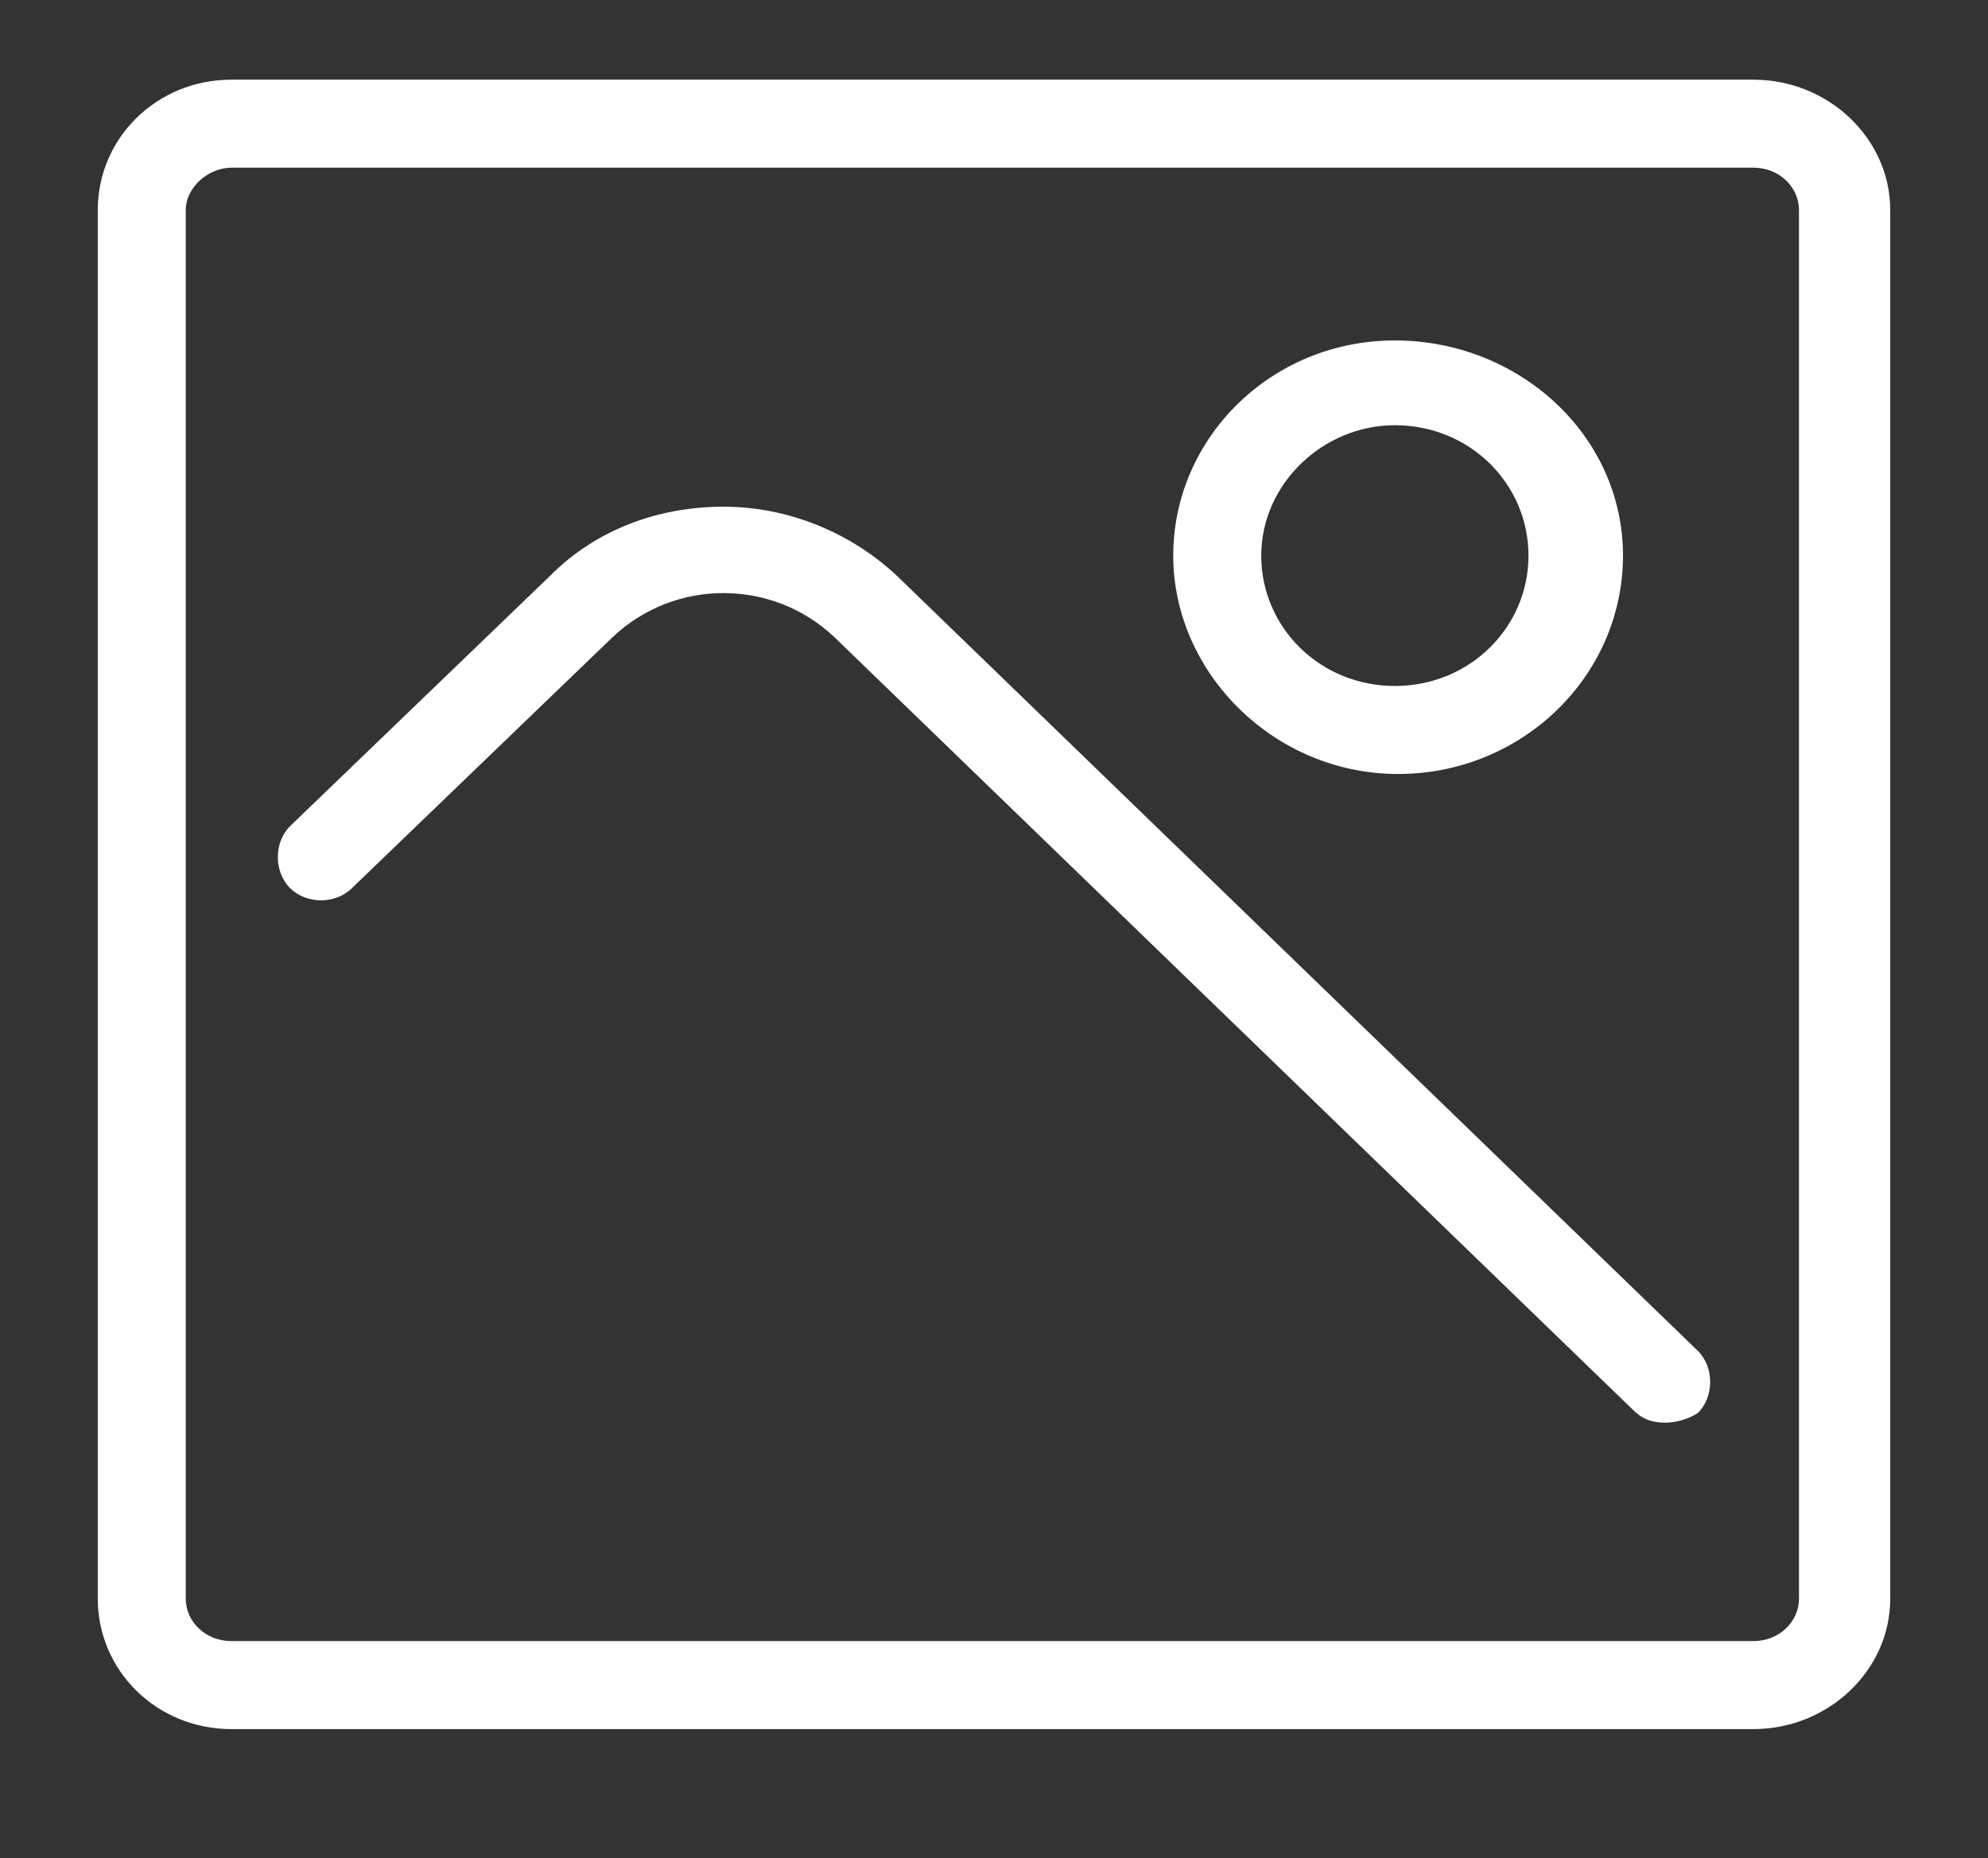 <?xml version="1.0" encoding="utf-8"?>
<!-- Generator: Adobe Illustrator 18.0.0, SVG Export Plug-In . SVG Version: 6.00 Build 0)  -->
<!DOCTYPE svg PUBLIC "-//W3C//DTD SVG 1.1//EN" "http://www.w3.org/Graphics/SVG/1.1/DTD/svg11.dtd">
<svg version="1.1" id="Layer_1" xmlns:sketch="http://www.bohemiancoding.com/sketch/ns"
	 xmlns="http://www.w3.org/2000/svg" xmlns:xlink="http://www.w3.org/1999/xlink" x="0px" y="0px" viewBox="0 0 61 57"
	 enable-background="new 0 0 61 57" xml:space="preserve">
<rect x="0" y="0" width="61" height="57" fill="#333333" stroke="none"/>
<title>112_picture + Rectangle 78 + 3</title>
<desc>Created with Sketch.</desc>
<g id="Welcome" sketch:type="MSPage">
	<g id="_x33_.2-Desktop_x2014_Testimonial-form" transform="translate(-1101, -56)" sketch:type="MSArtboardGroup">
		
			<g id="_x31_12_x5F_picture-_x2B_-Rectangle-78-_x2B_-3" transform="translate(1104, 56)" sketch:type="MSLayerGroup">
			<g id="_x31_12_x5F_picture" transform="translate(0, 0.444)" sketch:type="MSShapeGroup">
				<path id="Shape" fill="#FFFFFF" d="M39.8,12.6c2.3,0,4.1,1.8,4.1,4c0,2.2-1.8,4-4.1,4c-2.3,0-4.1-1.8-4.1-4
					C35.7,14.4,37.6,12.6,39.8,12.6L39.8,12.6z M39.8,10C36,10,33,13,33,16.6s3.1,6.7,6.9,6.7c3.8,0,6.9-3,6.9-6.7S43.6,10,39.8,10
					L39.8,10L39.8,10z"/>
				<path id="Shape_1_" fill="#FFFFFF" d="M48.1,43.2c-0.4,0-0.7-0.1-1-0.4L22.6,19.1c-1.9-1.8-4.9-1.8-6.8,0l-8,7.7
					c-0.5,0.5-1.4,0.5-1.9,0s-0.5-1.4,0-1.9l8-7.7c1.4-1.4,3.3-2.1,5.3-2.1s3.9,0.8,5.3,2.1L49.1,41c0.5,0.5,0.5,1.4,0,1.9
					C48.8,43.1,48.4,43.2,48.1,43.2L48.1,43.2z"/>
				<path id="Shape_2_" fill="#FFFFFF" d="M50.8,52.6H4.1c-2.3,0-4.1-1.8-4.1-4V6c0-2.2,1.8-4,4.1-4h46.7C53.1,2,55,3.8,55,6v42.6
					C55,50.8,53.1,52.6,50.8,52.6L50.8,52.6z M4.1,4.7C3.4,4.7,2.7,5.3,2.7,6v42.6c0,0.7,0.6,1.3,1.4,1.3h46.7
					c0.8,0,1.4-0.6,1.4-1.3V6c0-0.7-0.6-1.3-1.4-1.3H4.1L4.1,4.7z"/>
			</g>
		</g>
	</g>
</g>
</svg>
